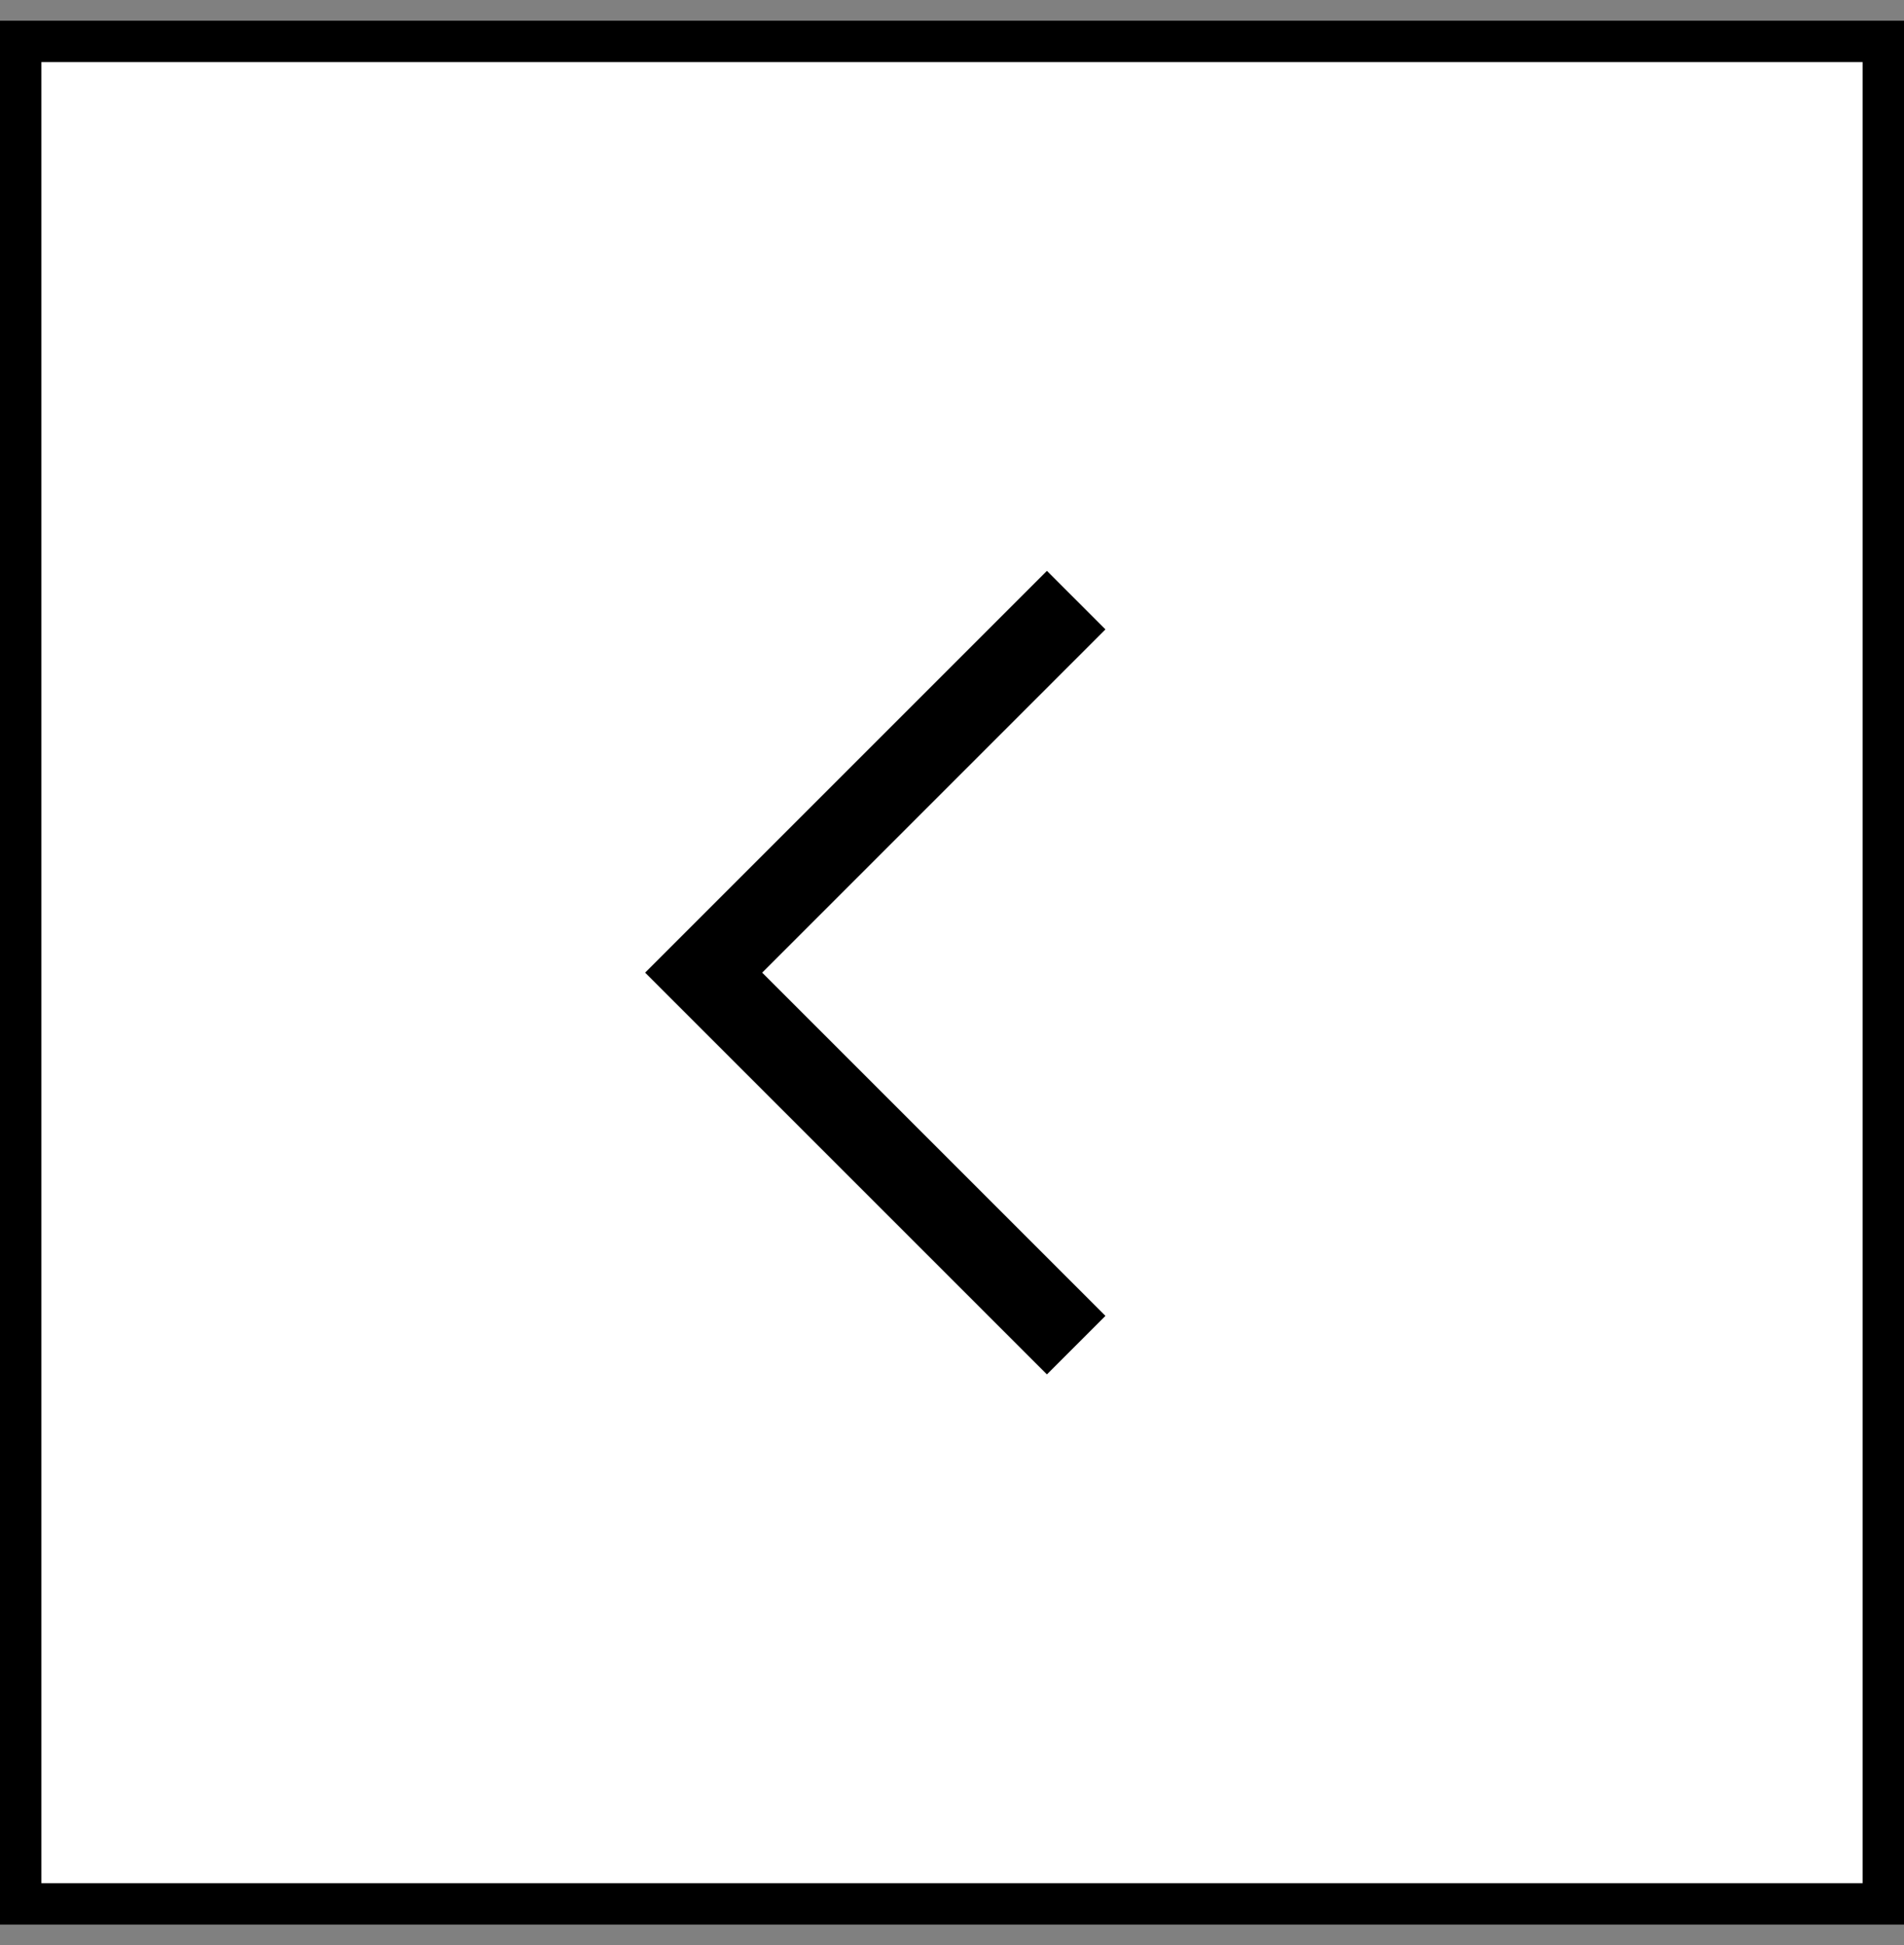 <svg width="46" height="47" viewBox="0 0 46 47" fill="none" xmlns="http://www.w3.org/2000/svg">
<rect x="0" y="0" width="46" height="47" fill="#808080" stroke="none"/>
<rect x="45.5" y="46" width="45" height="45" transform="rotate(180 45.5 46)" fill="white"/>
<rect x="45.5" y="46" width="45" height="45" transform="rotate(180 45.5 46)" stroke="black"/>
<path d="M26 32.5L17 23.5L26 14.5" stroke="black" stroke-width="2"/>
</svg>
